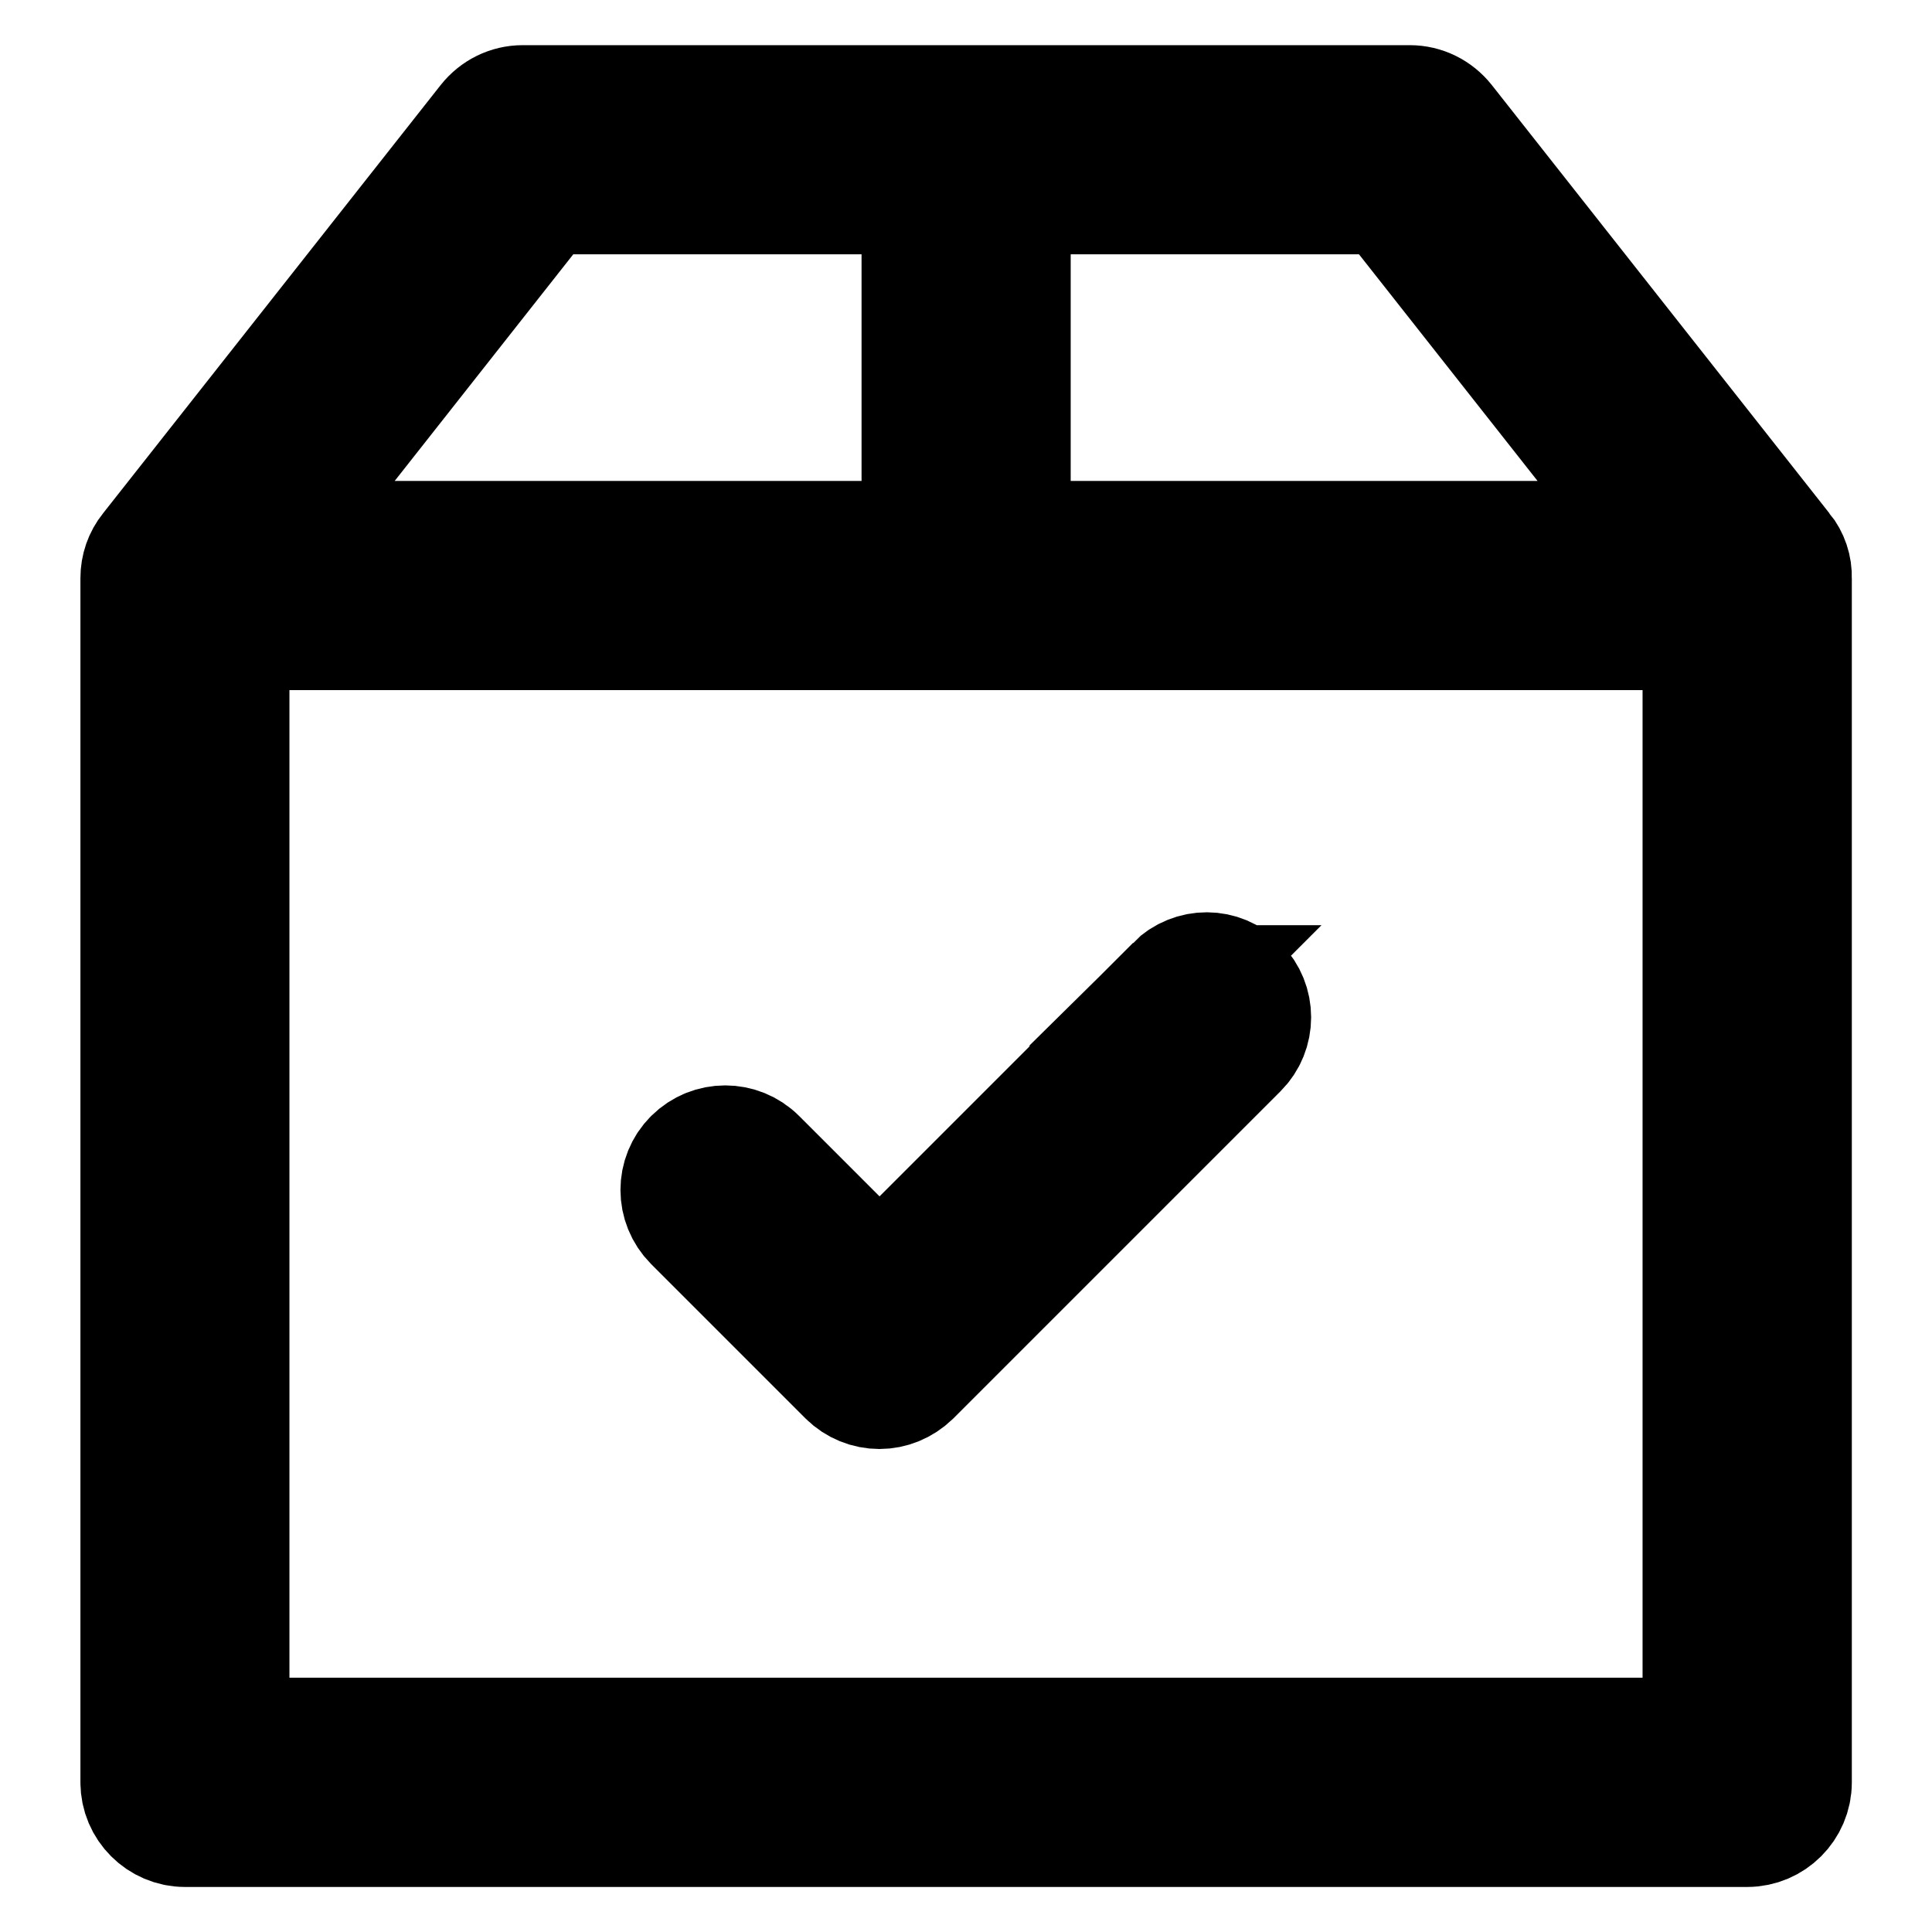 <svg width="16" height="16" xmlns="http://www.w3.org/2000/svg" xml:space="preserve" version="1.1">

 <g>
  <title>Layer 1</title>
  <g stroke="null" id="svg_1">
   <g stroke="null" id="svg_2">
    <path stroke="null" id="svg_3" d="m14.759,4.562l-2.797,-3.548c-0.07,-0.088 -0.174,-0.14 -0.287,-0.14l-7.346,0c-0.113,0 -0.217,0.052 -0.287,0.14l-2.797,3.548c-0.052,0.064 -0.079,0.143 -0.079,0.226l0,9.973c0,0.201 0.165,0.366 0.366,0.366l12.938,0c0.201,0 0.366,-0.165 0.366,-0.366l0,-9.973c0.003,-0.082 -0.024,-0.162 -0.076,-0.226zm-0.995,-0.079l-5.397,0l0,-2.877l3.13,0l2.267,2.877zm-9.259,-2.877l3.13,0l0,2.877l-5.397,0l2.267,-2.877zm-2.608,12.788l0,-9.179l12.206,0l0,9.179l-12.206,0l0,0z"/>
    <path stroke="null" id="svg_4" d="m9.737,8.162l-2.453,2.453l-1.019,-1.019c-0.143,-0.143 -0.375,-0.143 -0.519,0s-0.143,0.375 0,0.519l1.278,1.278c0.07,0.07 0.165,0.107 0.259,0.107s0.186,-0.037 0.259,-0.107l2.709,-2.709c0.143,-0.143 0.143,-0.375 0,-0.519c-0.14,-0.146 -0.372,-0.146 -0.516,-0.003z"/>
   </g>
  </g>
  <g id="svg_5"/>
  <g id="svg_6"/>
  <g id="svg_7"/>
  <g id="svg_8"/>
  <g id="svg_9"/>
  <g id="svg_10"/>
  <g id="svg_11"/>
  <g id="svg_12"/>
  <g id="svg_13"/>
  <g id="svg_14"/>
  <g id="svg_15"/>
  <g id="svg_16"/>
  <g id="svg_17"/>
  <g id="svg_18"/>
  <g id="svg_19"/>
 </g>
</svg>